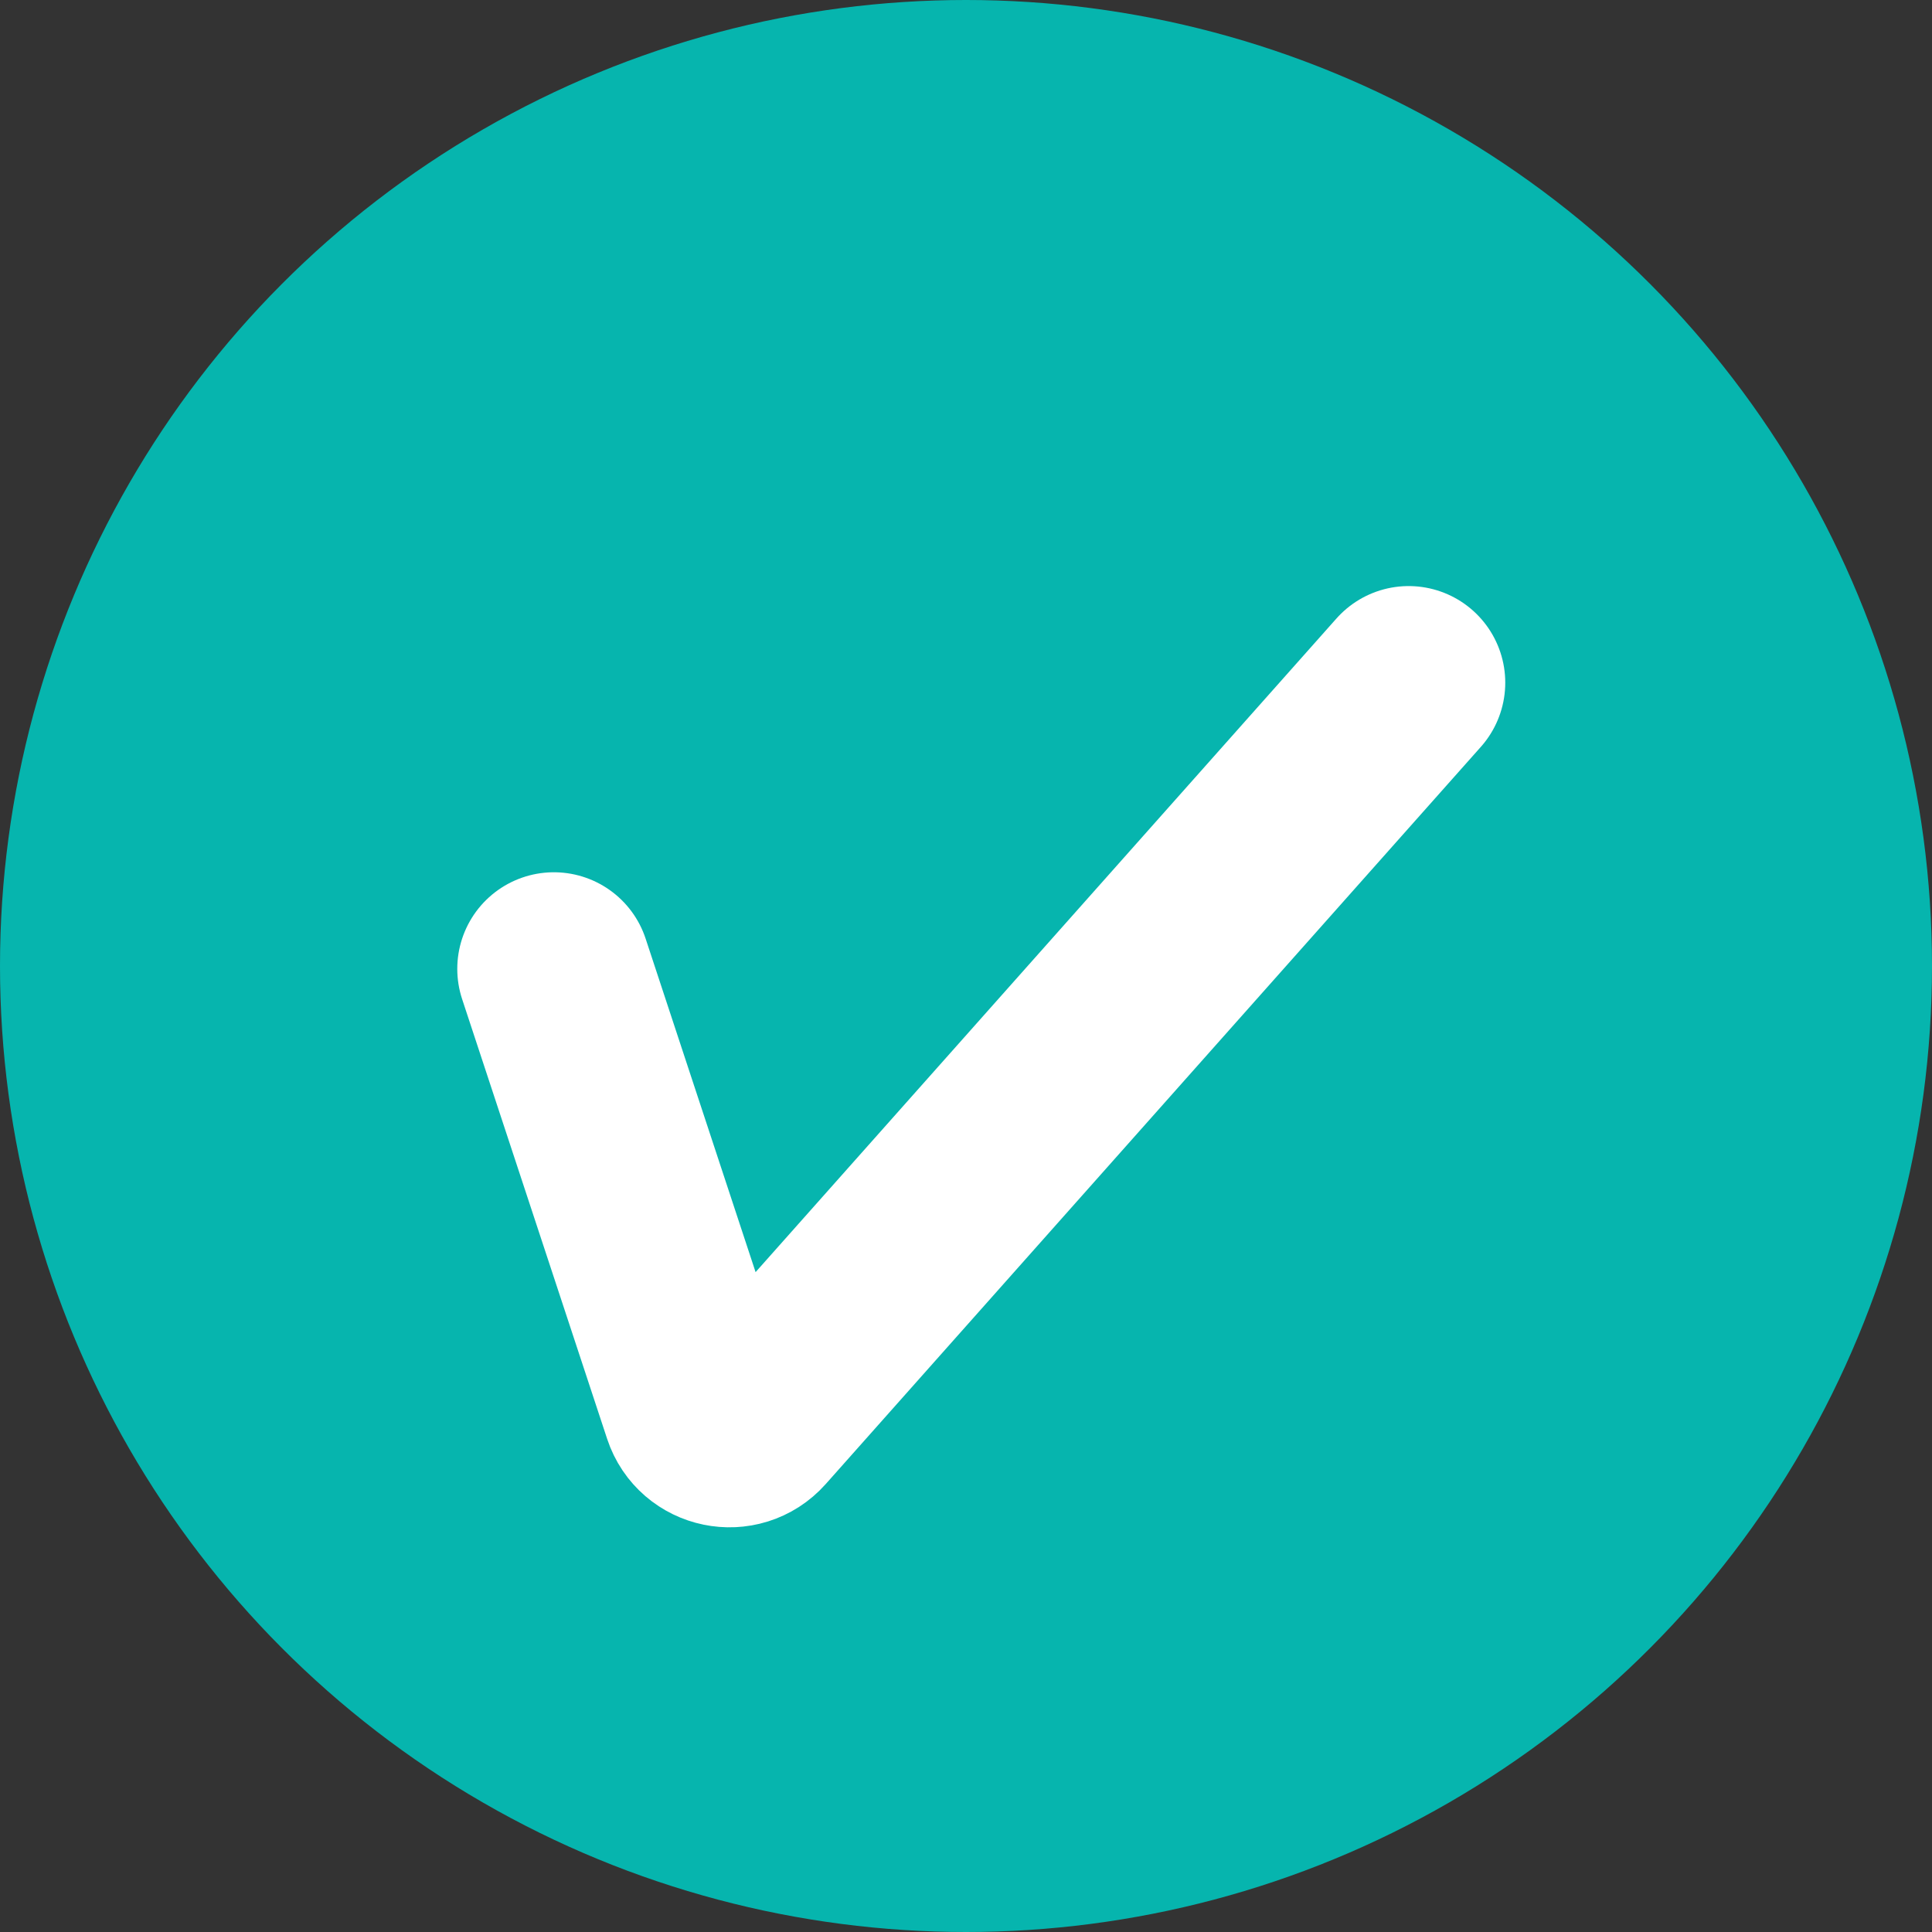 <svg width="60" height="60" viewBox="0 0 60 60" fill="none" xmlns="http://www.w3.org/2000/svg">
<rect x="0" y="0" width="60" height="60" fill="#333333" stroke="none"/>
<circle cx="30" cy="30" r="30" fill="#06B5AE"/>
<path d="M17.201 30.089L21.704 43.745C21.945 44.477 22.889 44.672 23.401 44.096L43.747 21.201" stroke="white" stroke-width="6" stroke-linecap="round"/>
</svg>

